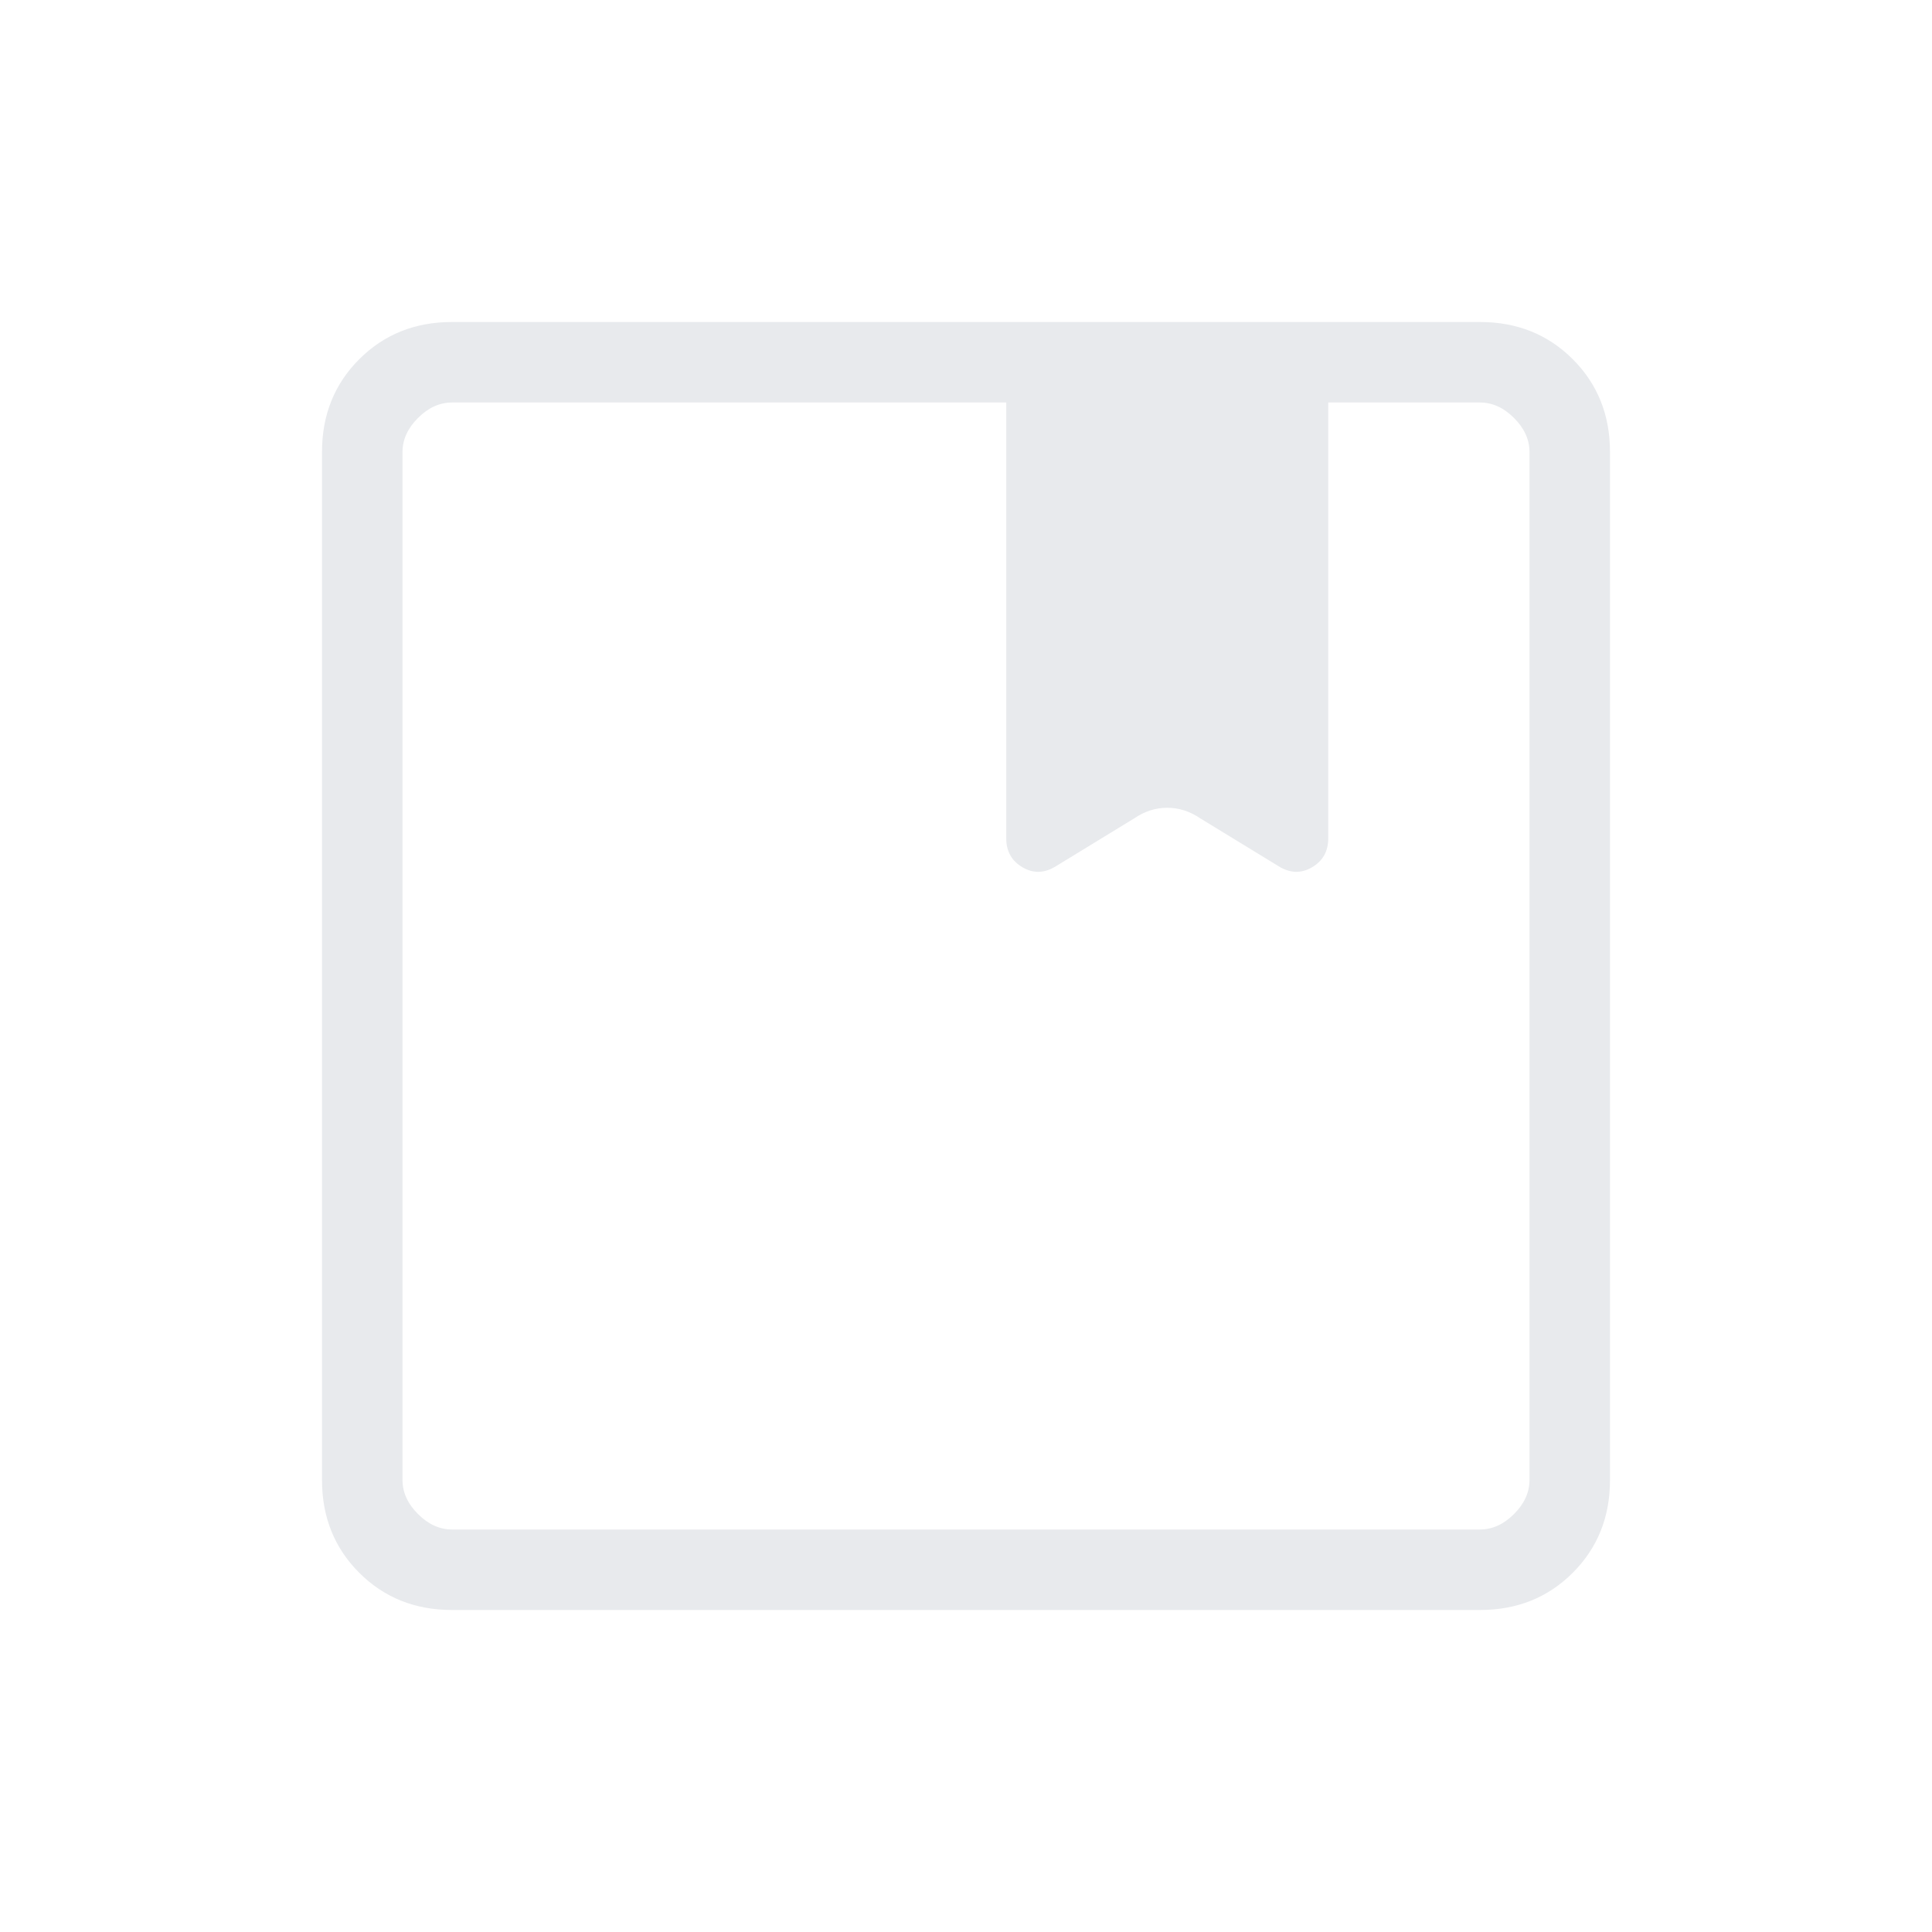 <svg xmlns="http://www.w3.org/2000/svg" height="24px" viewBox="0 -960 960 960" width="24px" fill="#e8eaed"><path d="M224.62-160q-27.62 0-46.12-18.5Q160-197 160-224.62v-510.76q0-27.62 18.5-46.12Q197-800 224.62-800h510.76q27.62 0 46.12 18.5Q800-763 800-735.38v510.76q0 27.62-18.5 46.12Q763-160 735.38-160H224.62ZM200-735.38v510.76q0 9.24 7.69 16.93 7.69 7.69 16.93 7.69h510.76q9.24 0 16.93-7.69 7.69-7.69 7.69-16.93v-510.76q0-9.24-7.69-16.93-7.69-7.69-16.93-7.69H660v216.54q0 9.69-8.08 14.42-8.07 4.73-16.54-.5l-39-23.84q-7.69-5.24-16.38-5.24-8.69 0-16.38 5.24l-39 23.84q-8.47 5.23-16.54.5-8.08-4.73-8.08-14.42V-760H224.62q-9.24 0-16.93 7.69-7.69 7.69-7.69 16.93ZM200-200v-560 560Z"/></svg>